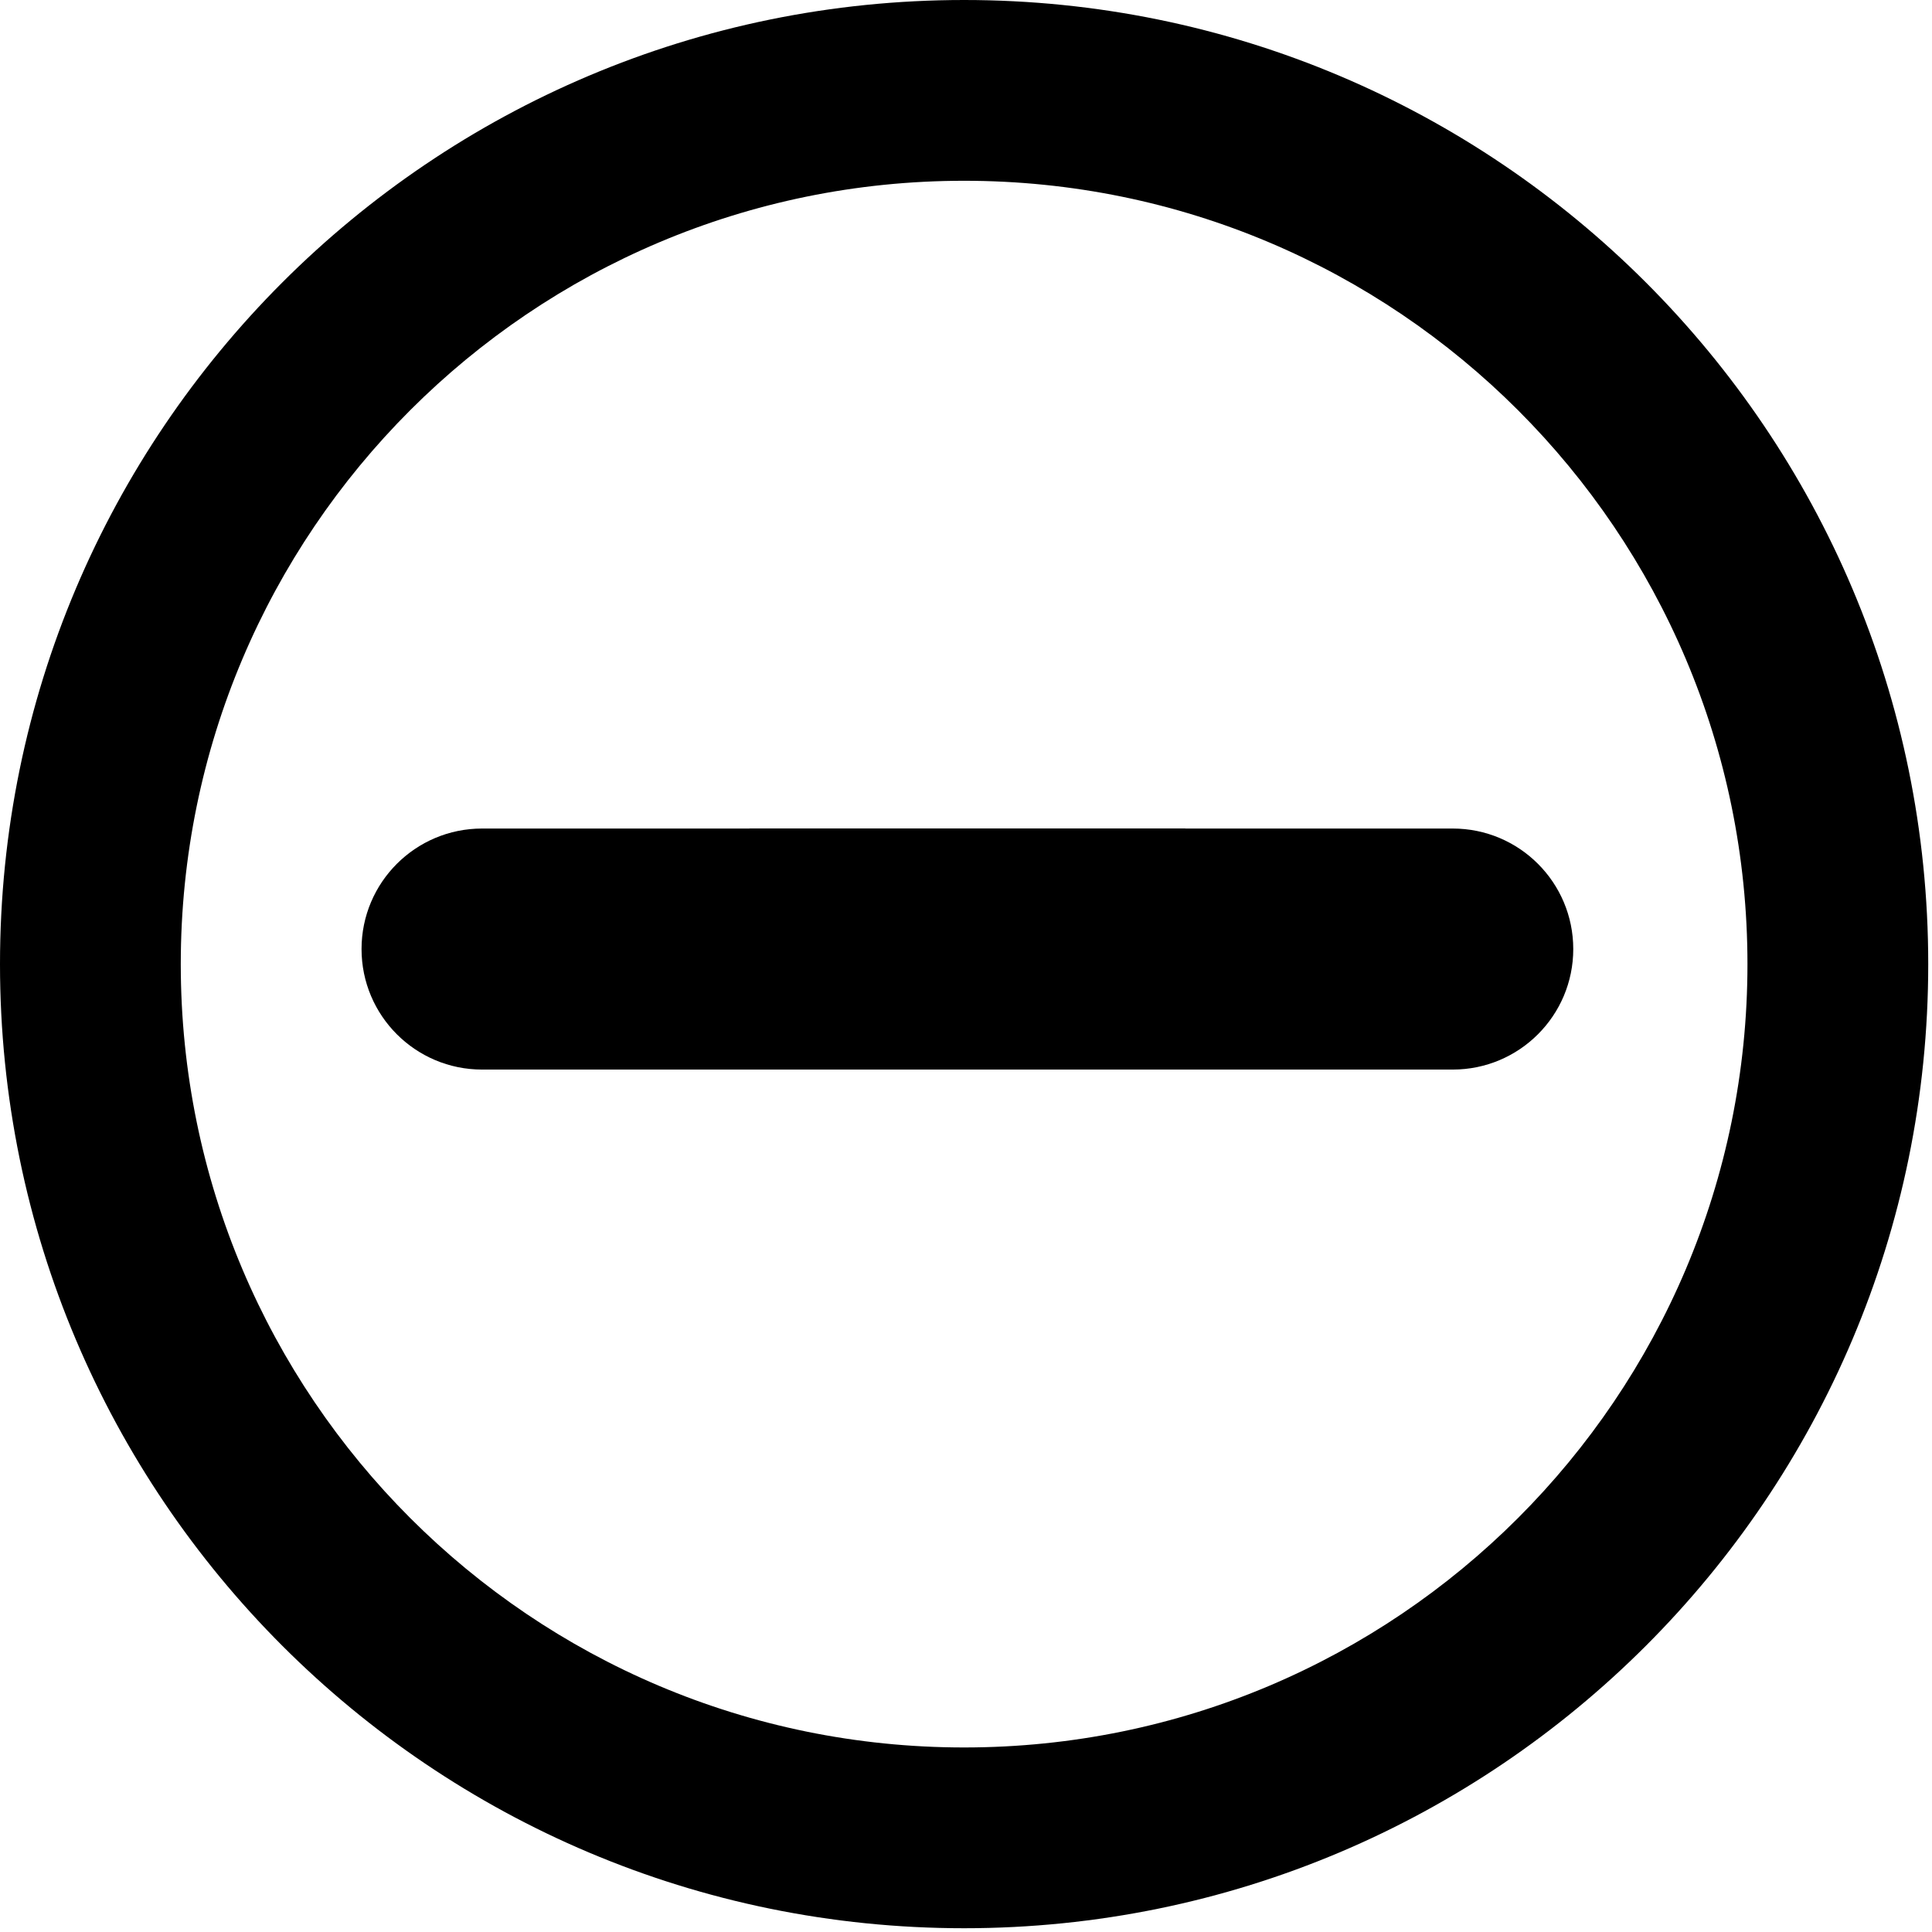 <?xml version="1.0" standalone="no"?><!DOCTYPE svg PUBLIC "-//W3C//DTD SVG 1.1//EN" "http://www.w3.org/Graphics/SVG/1.1/DTD/svg11.dtd"><svg t="1552844266696" class="icon" style="" viewBox="0 0 1024 1024" version="1.1" xmlns="http://www.w3.org/2000/svg" p-id="28692" xmlns:xlink="http://www.w3.org/1999/xlink" width="300" height="300"><defs><style type="text/css"></style></defs><path d="M511.002 0C228.783 0 0 228.783 0 511.002s228.783 511.002 511.002 511.002 511.002-228.783 511.002-511.002S793.221 0 511.002 0zM511.002 926.191c-229.302 0-415.189-185.887-415.189-415.189S281.7 95.813 511.002 95.813s415.189 185.887 415.189 415.189S740.304 926.191 511.002 926.191z" p-id="28693"></path><path d="M628.263 439.142 255.501 439.142c-35.277 0-63.875 28.598-63.875 63.875s28.598 63.875 63.875 63.875l372.762 0" p-id="28694"></path><path d="M397.224 566.893l372.762 0c35.277 0 63.875-28.598 63.875-63.875s-28.598-63.875-63.875-63.875L397.224 439.142" p-id="28695"></path></svg>